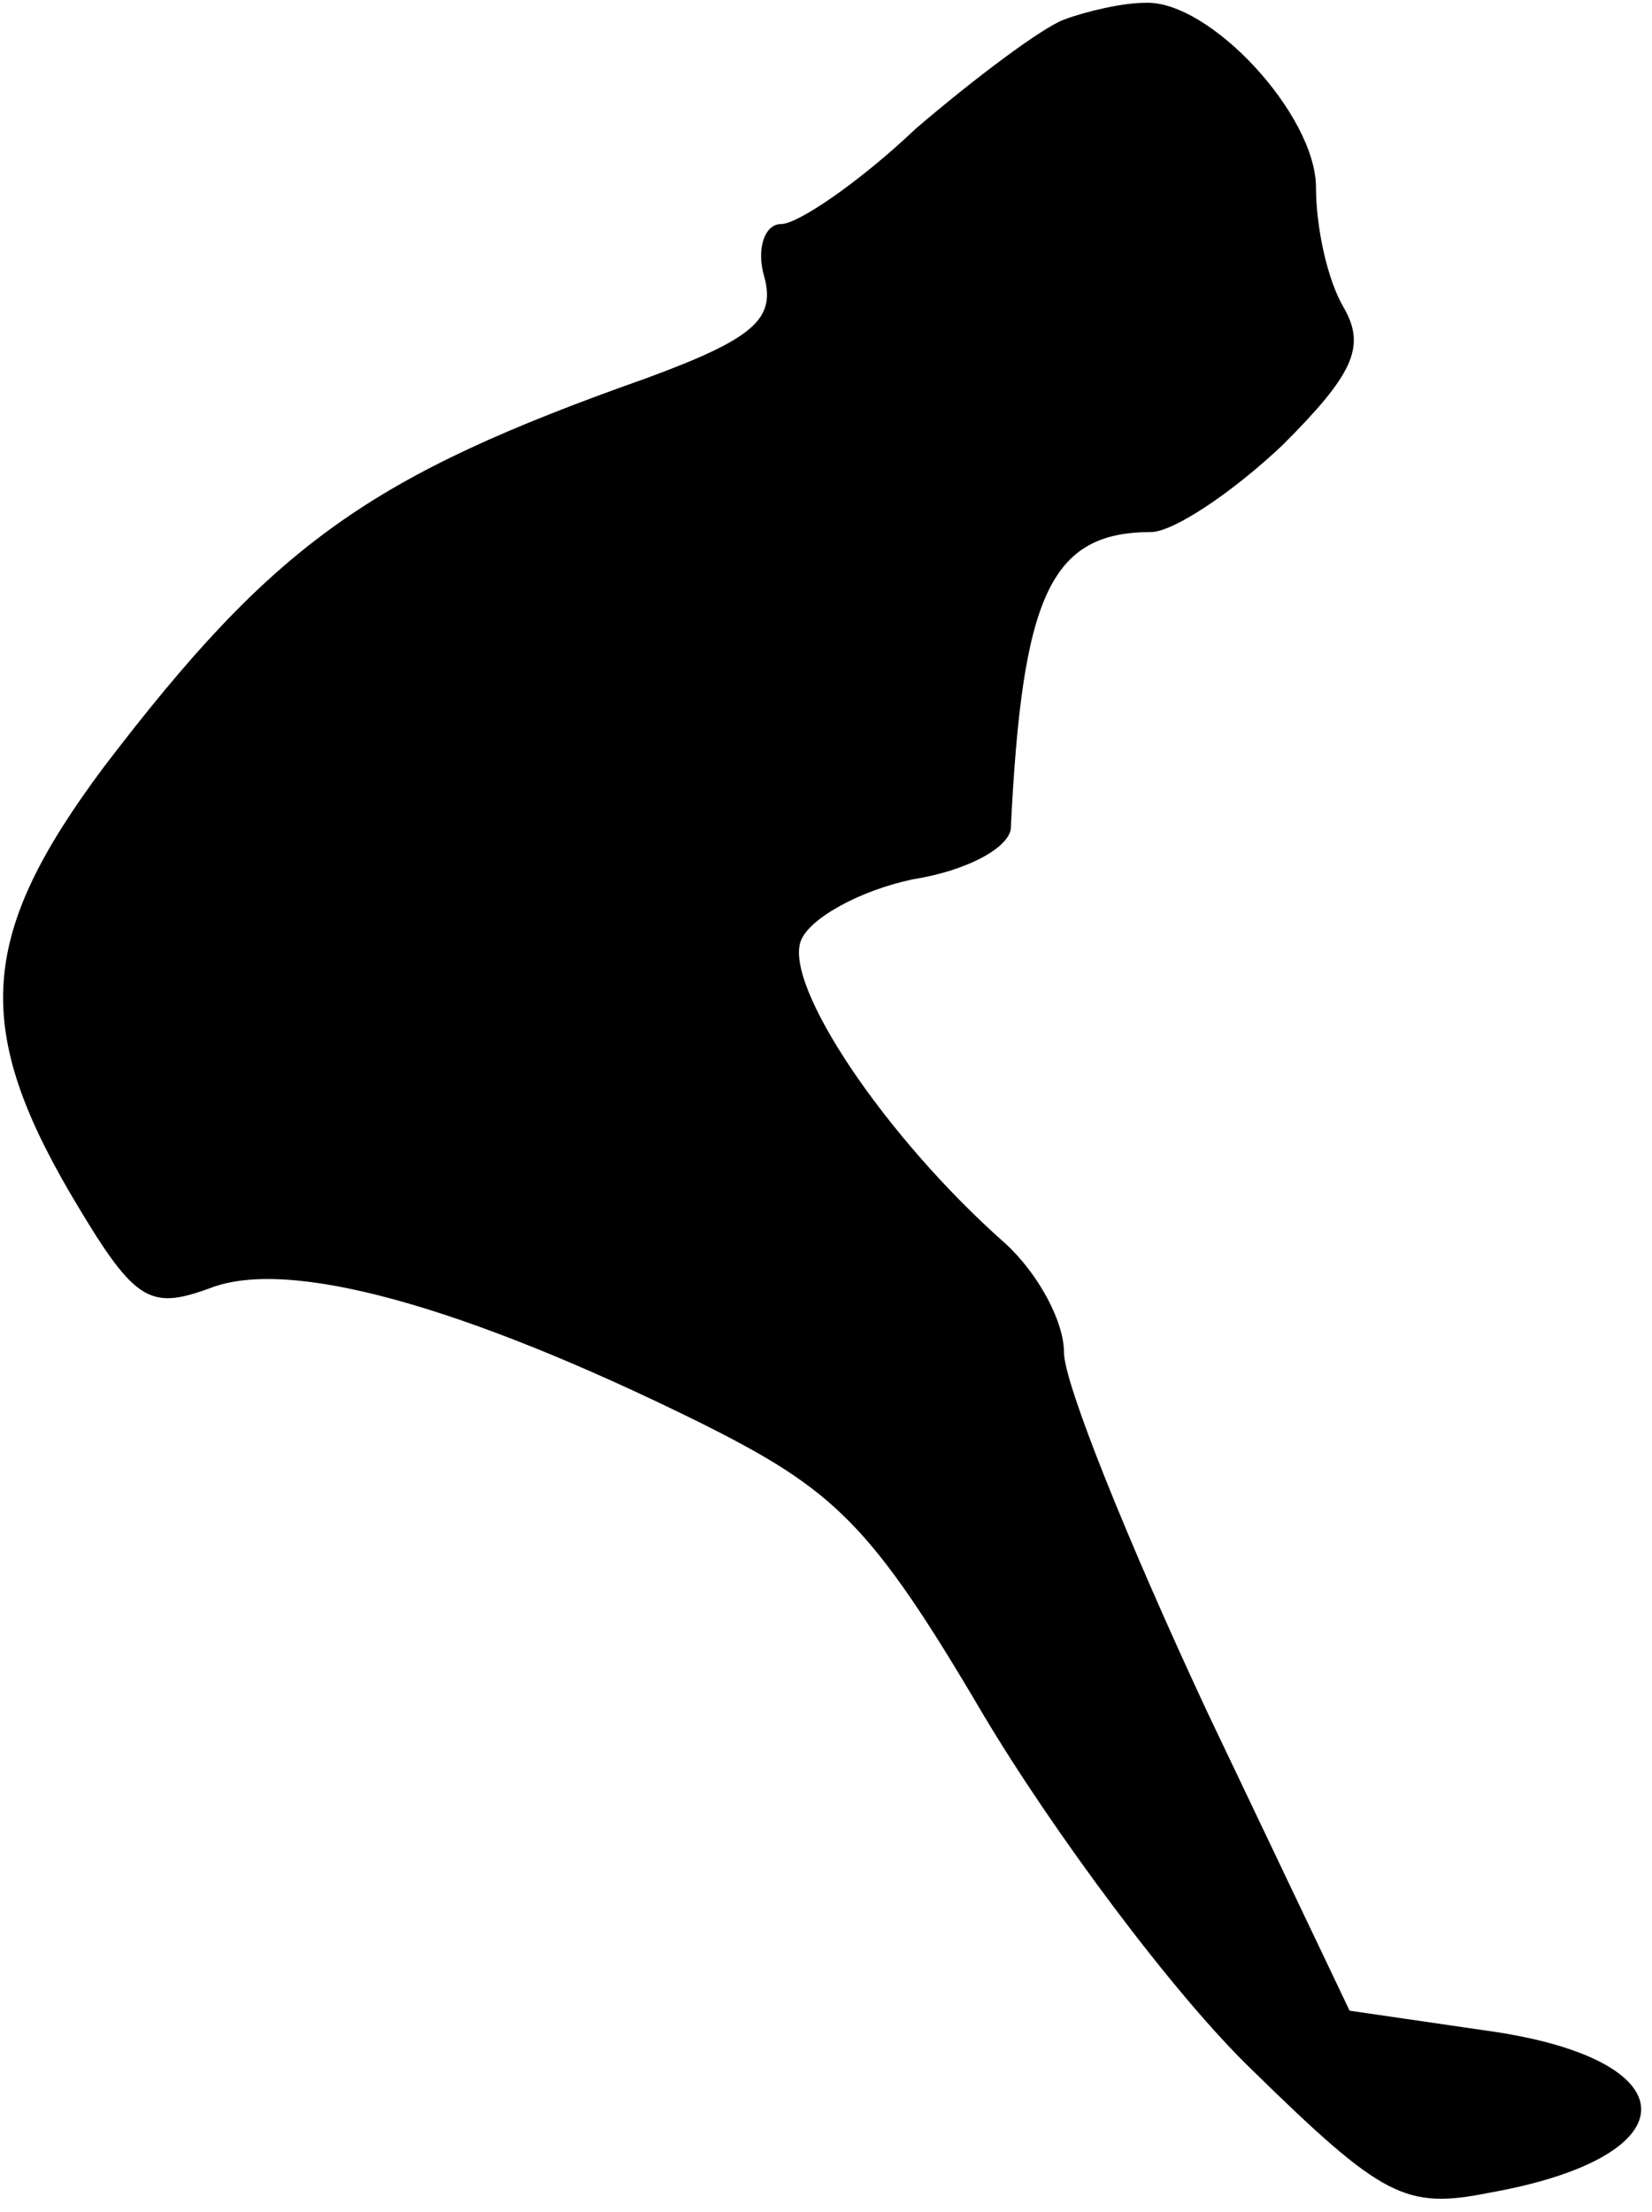 <?xml version="1.0" standalone="no"?>
<!DOCTYPE svg PUBLIC "-//W3C//DTD SVG 20010904//EN"
 "http://www.w3.org/TR/2001/REC-SVG-20010904/DTD/svg10.dtd">
<svg version="1.0" xmlns="http://www.w3.org/2000/svg"
 width="59pt" height="79pt" viewBox="0 0 59 79"
 preserveAspectRatio="xMidYMid meet">
<g transform="translate(0,79) scale(0.1,-0.1)"
fill="#000000" stroke="none">
<path fill="#000000" stroke="none" d="M380 783 c-8 -3 -32 -21 -53 -39 -20
-19 -42 -34 -48 -34 -6 0 -9 -9 -6 -19 4 -15 -4 -22 -42 -36 -99 -35 -133 -59
-194 -139 -44 -59 -47 -92 -12 -152 23 -39 28 -42 50 -34 28 11 90 -6 175 -48
48 -24 61 -36 101 -104 25 -42 68 -100 96 -127 47 -46 55 -50 85 -44 73 13 72
48 -2 58 l-48 7 -51 107 c-28 60 -51 117 -51 128 0 11 -9 28 -21 39 -43 38
-79 92 -73 108 3 8 21 18 40 22 19 3 34 11 35 18 4 83 14 106 50 106 8 0 29
14 47 31 25 25 30 35 22 49 -6 10 -10 29 -10 43 0 26 -38 67 -61 66 -8 0 -21
-3 -29 -6z"/>
</g>
</svg>
